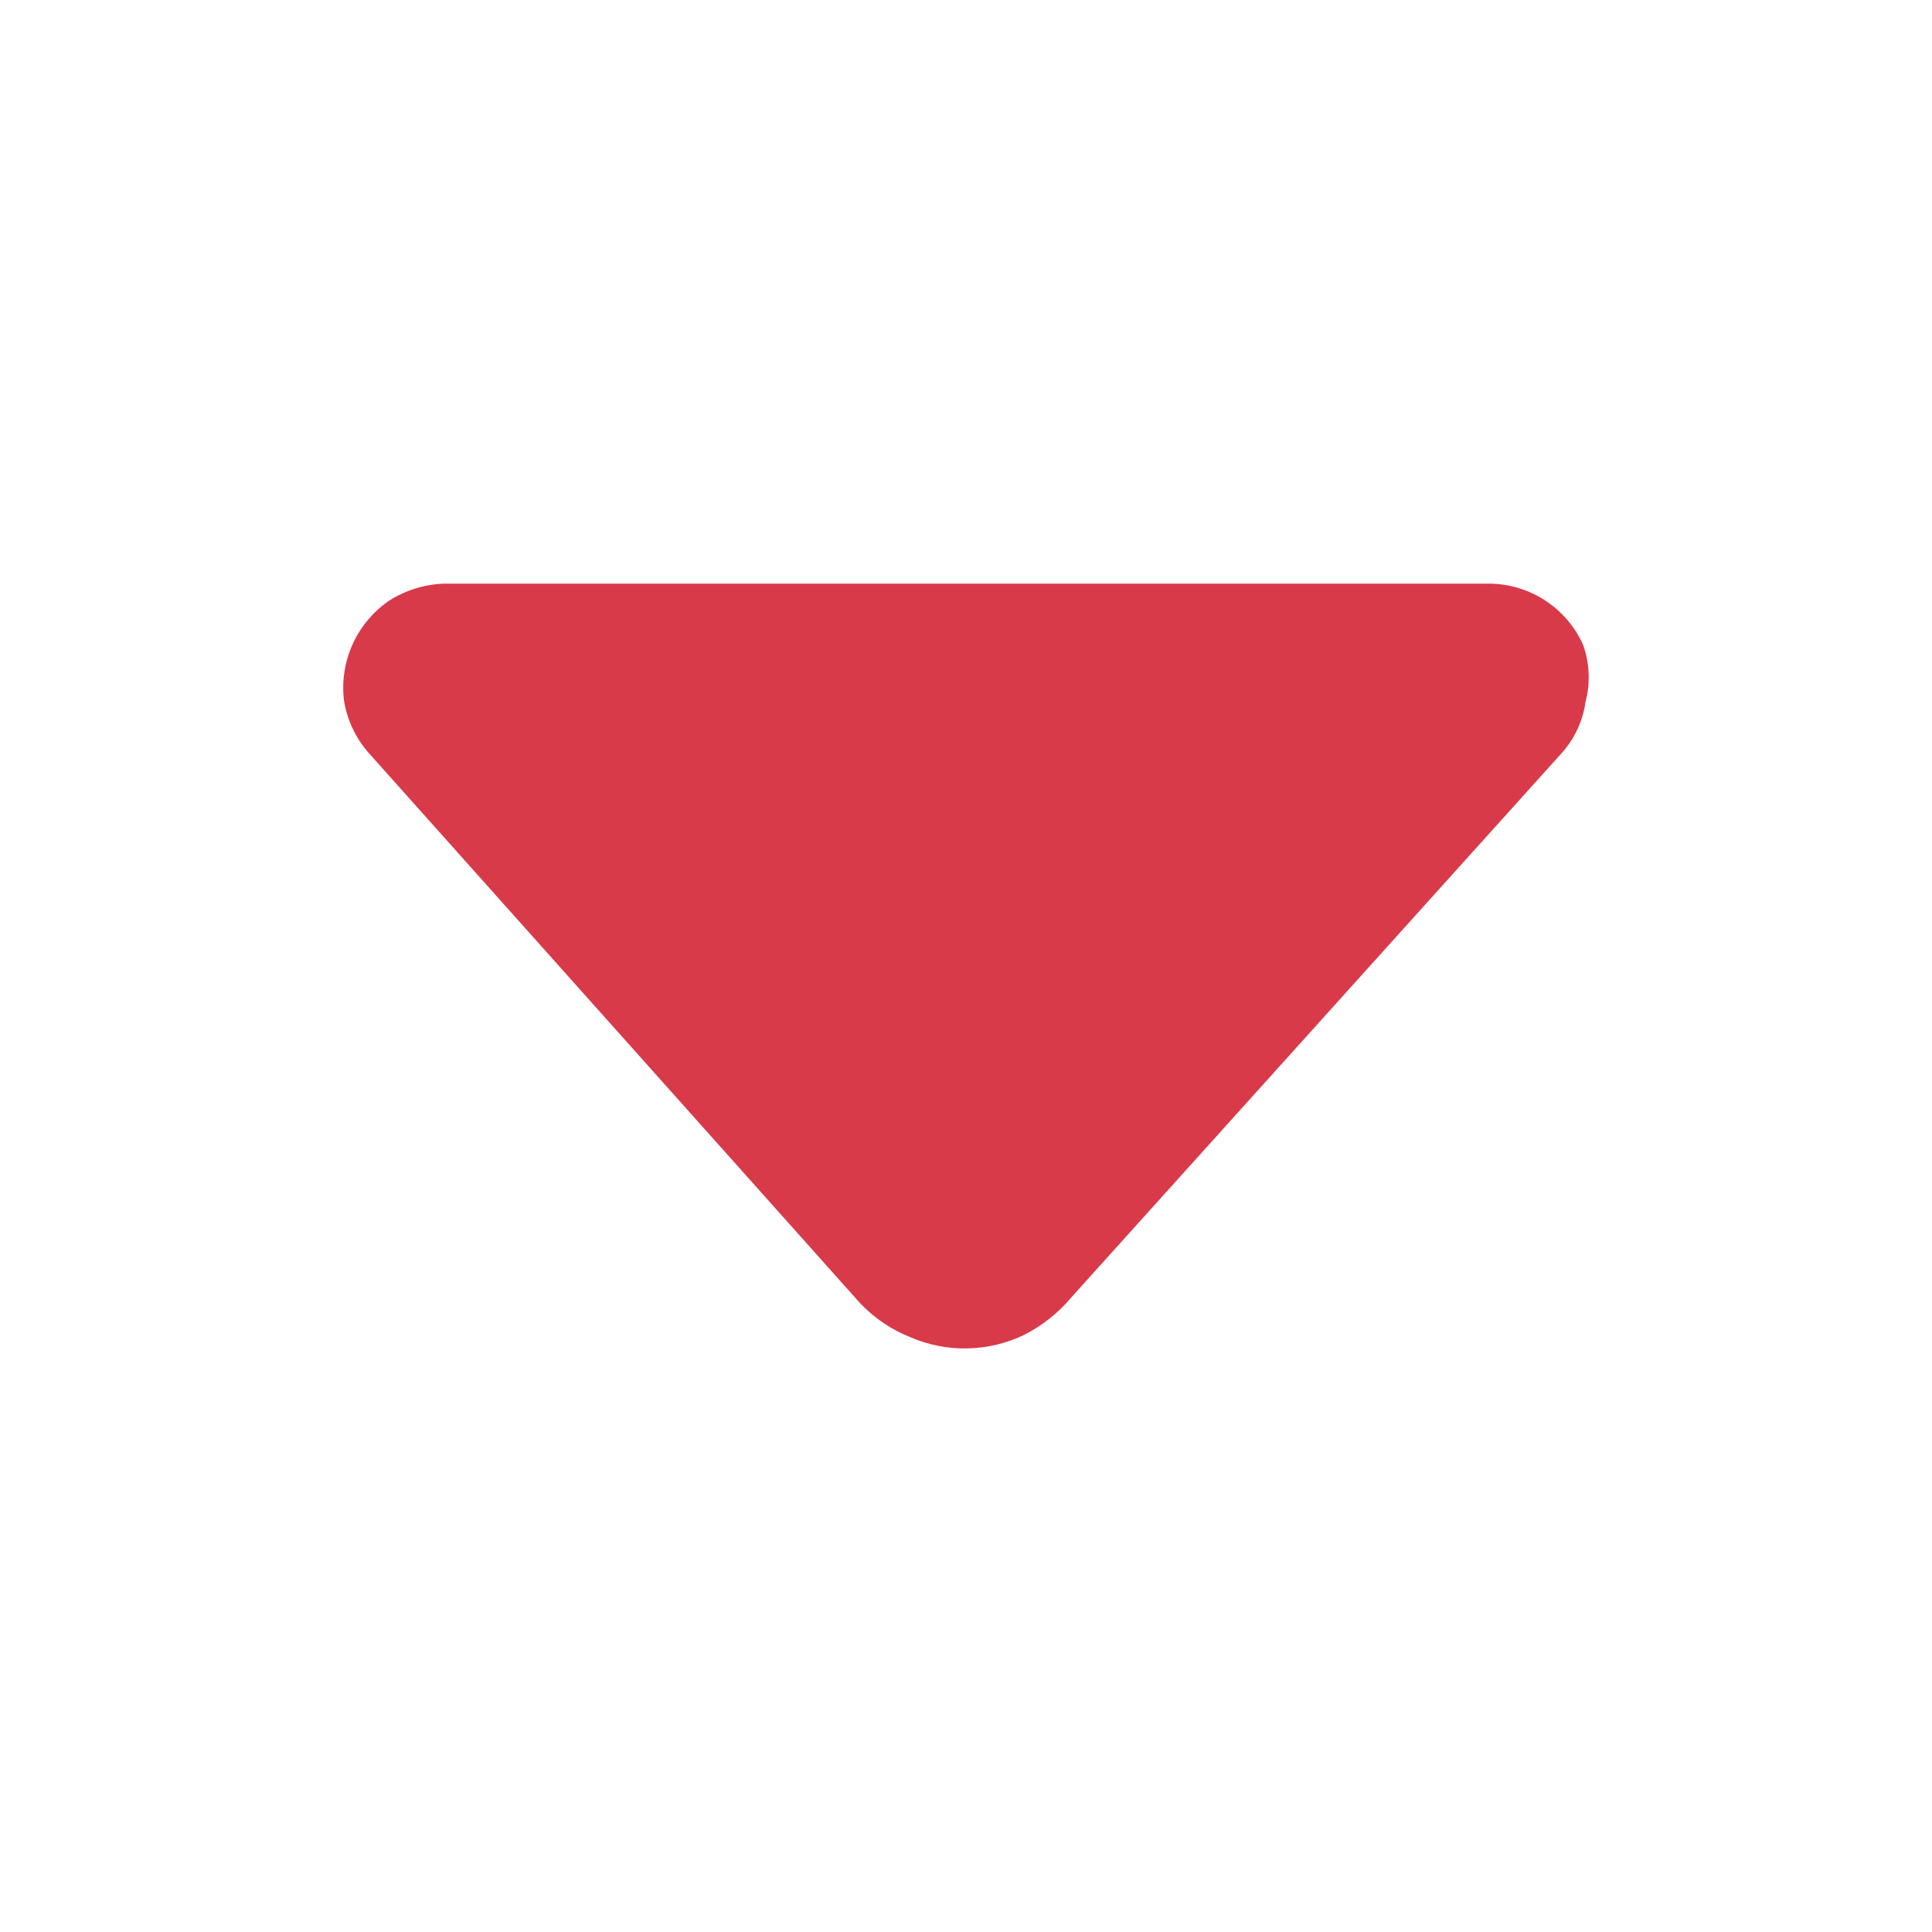 <svg width="32" height="32" viewBox="0 0 32 32" fill="none" xmlns="http://www.w3.org/2000/svg">
<path d="M26.261 11.627C26.217 11.945 26.077 12.242 25.861 12.48L17.741 21.493C17.527 21.748 17.264 21.956 16.968 22.107C16.674 22.25 16.352 22.327 16.026 22.334C15.699 22.341 15.374 22.277 15.075 22.147C14.762 22.022 14.48 21.831 14.248 21.587L6.115 12.48C5.9 12.24 5.757 11.944 5.701 11.627C5.657 11.305 5.704 10.977 5.836 10.681C5.968 10.384 6.18 10.13 6.448 9.947C6.72 9.775 7.033 9.678 7.355 9.667H24.688C25.013 9.673 25.33 9.772 25.601 9.951C25.873 10.131 26.088 10.383 26.221 10.68C26.329 10.984 26.344 11.315 26.261 11.627Z" fill="#D93A4A"/>
</svg>
